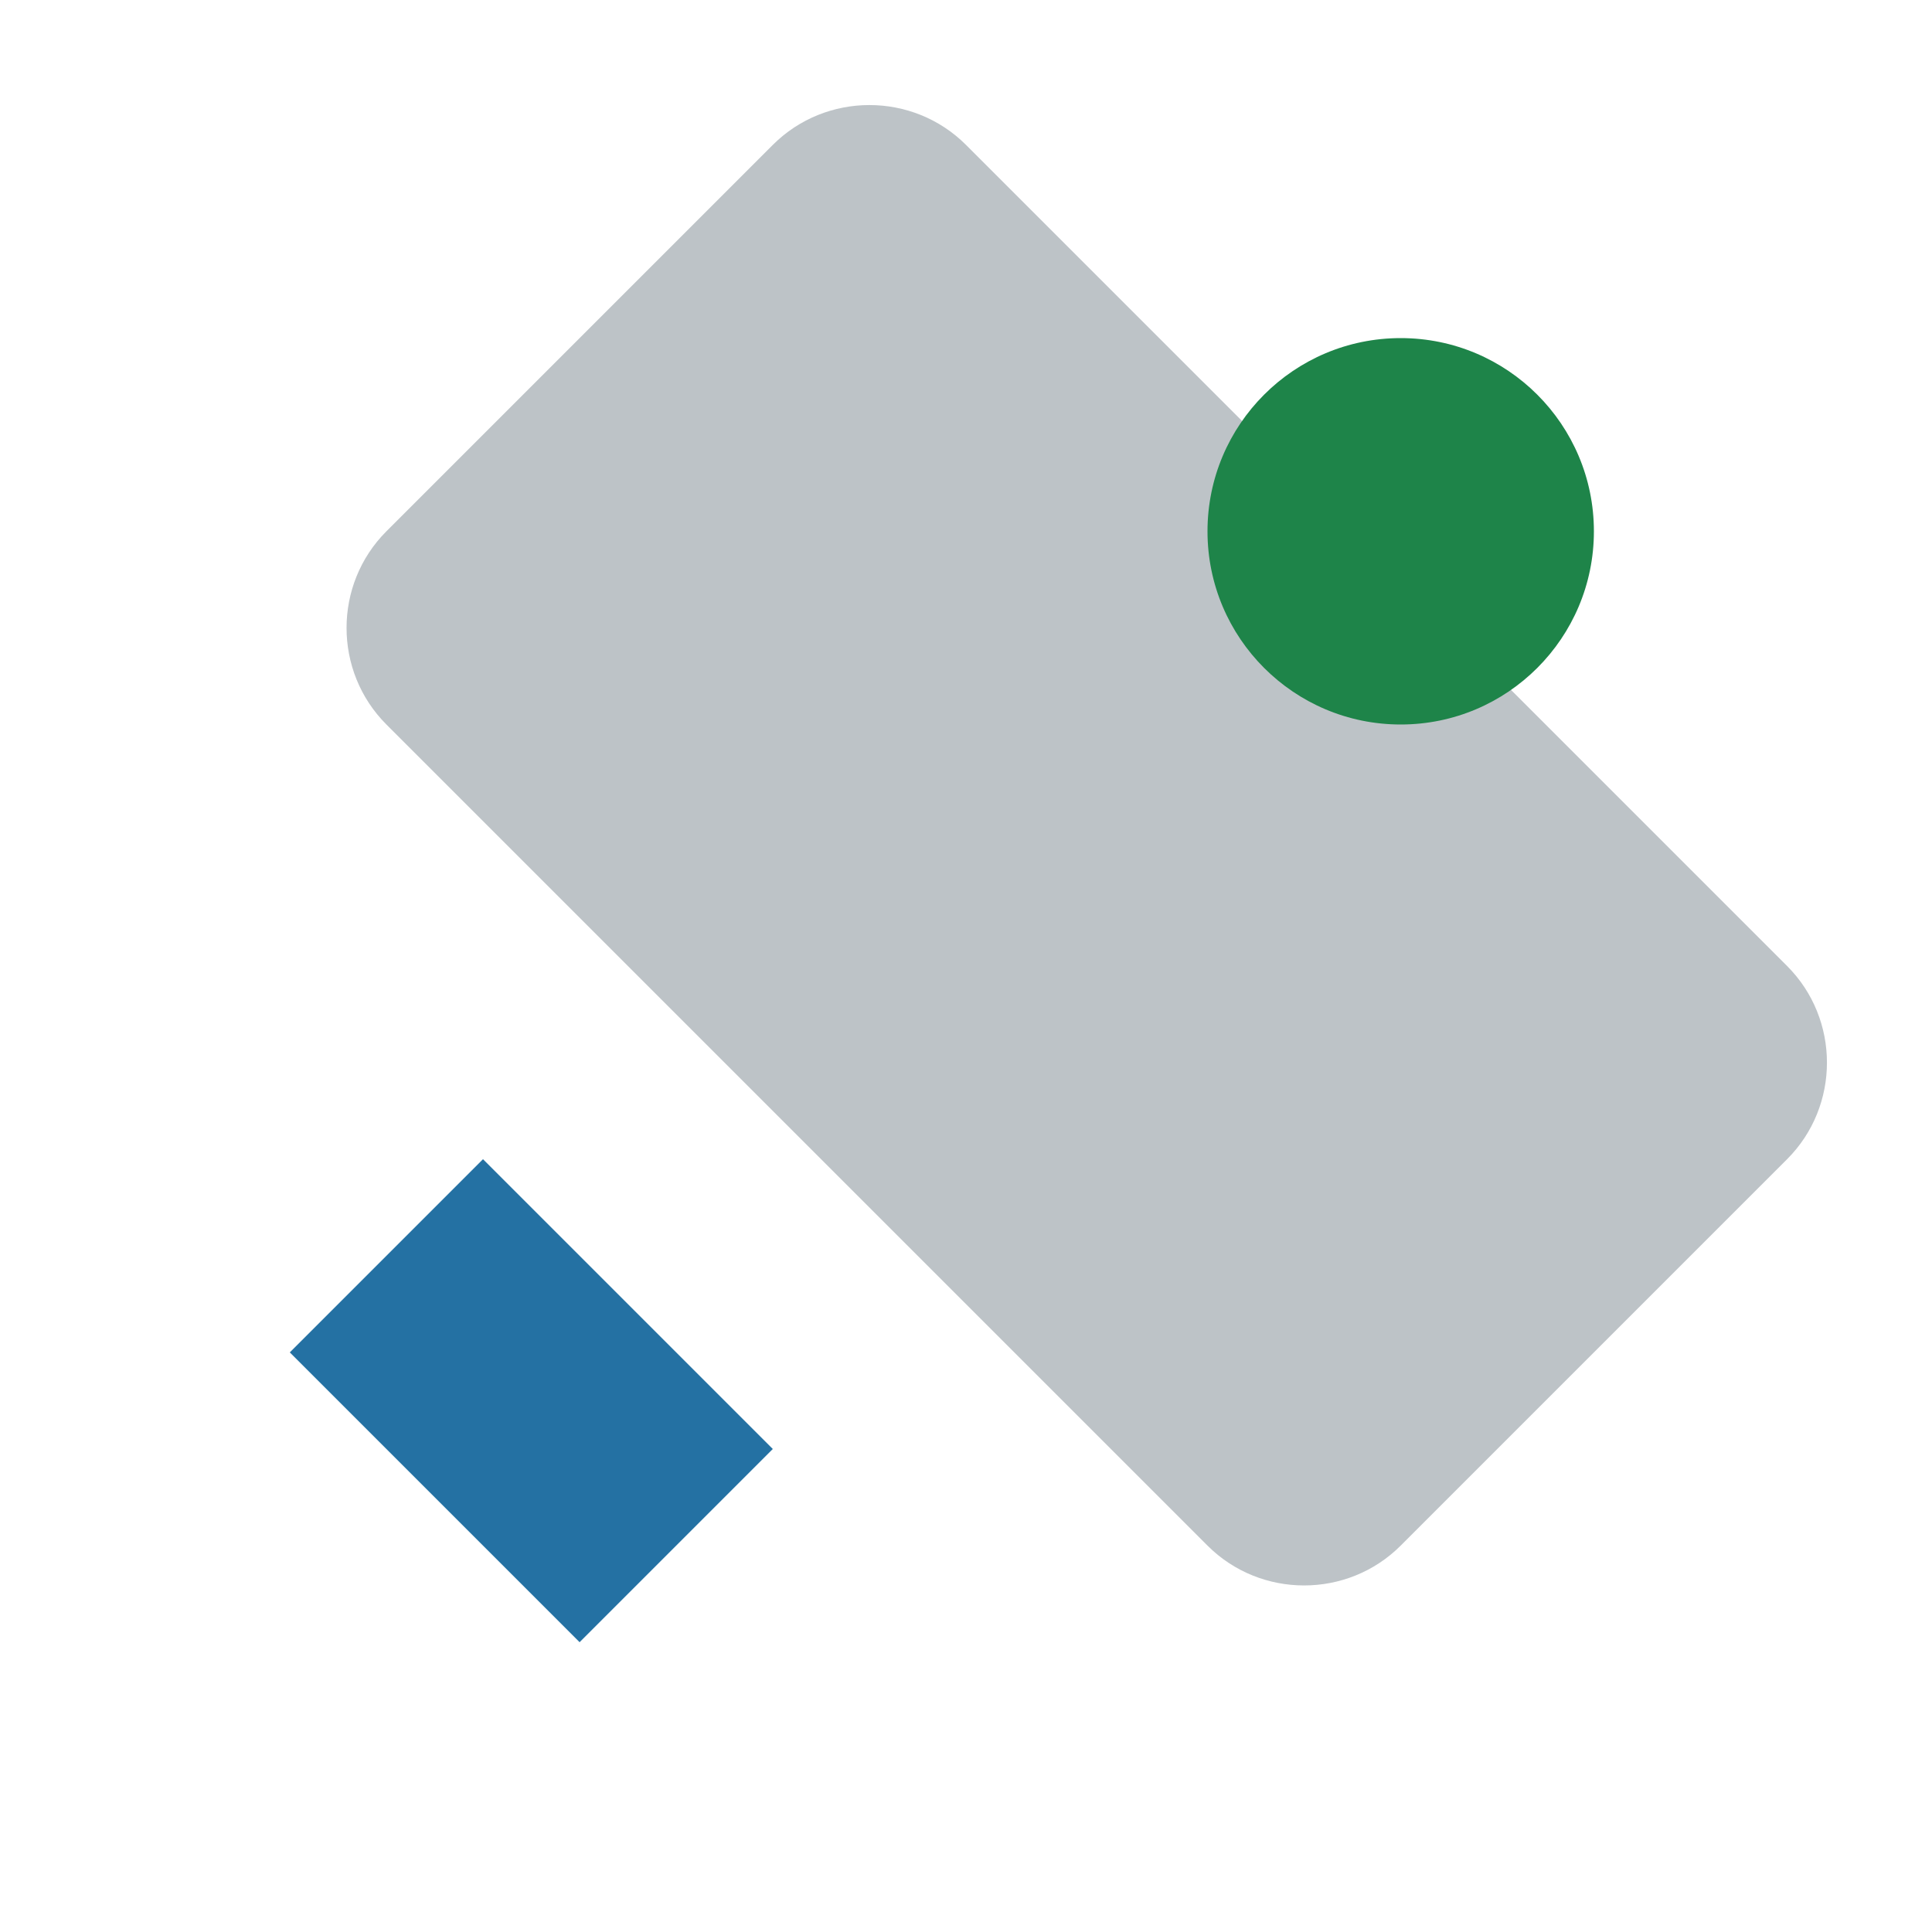 <svg width="40" height="40" viewBox="0 0 40 40" fill="none" xmlns="http://www.w3.org/2000/svg">
  <path d="M16 3L8 11C6.9 12.1 6.9 13.9 8 15L25 32C26.1 33.1 27.9 33.1 29 32L37 24C38.1 22.9 38.1 21.1 37 20L20 3C18.9 1.9 17.1 1.9 16 3Z" fill="#BDC3C7"/>
  <path d="M6 28L12 34L16 30L10 24L6 28Z" fill="#2471A3"/>
  <circle cx="29" cy="11" r="4" fill="#1E8449"/>
</svg>

